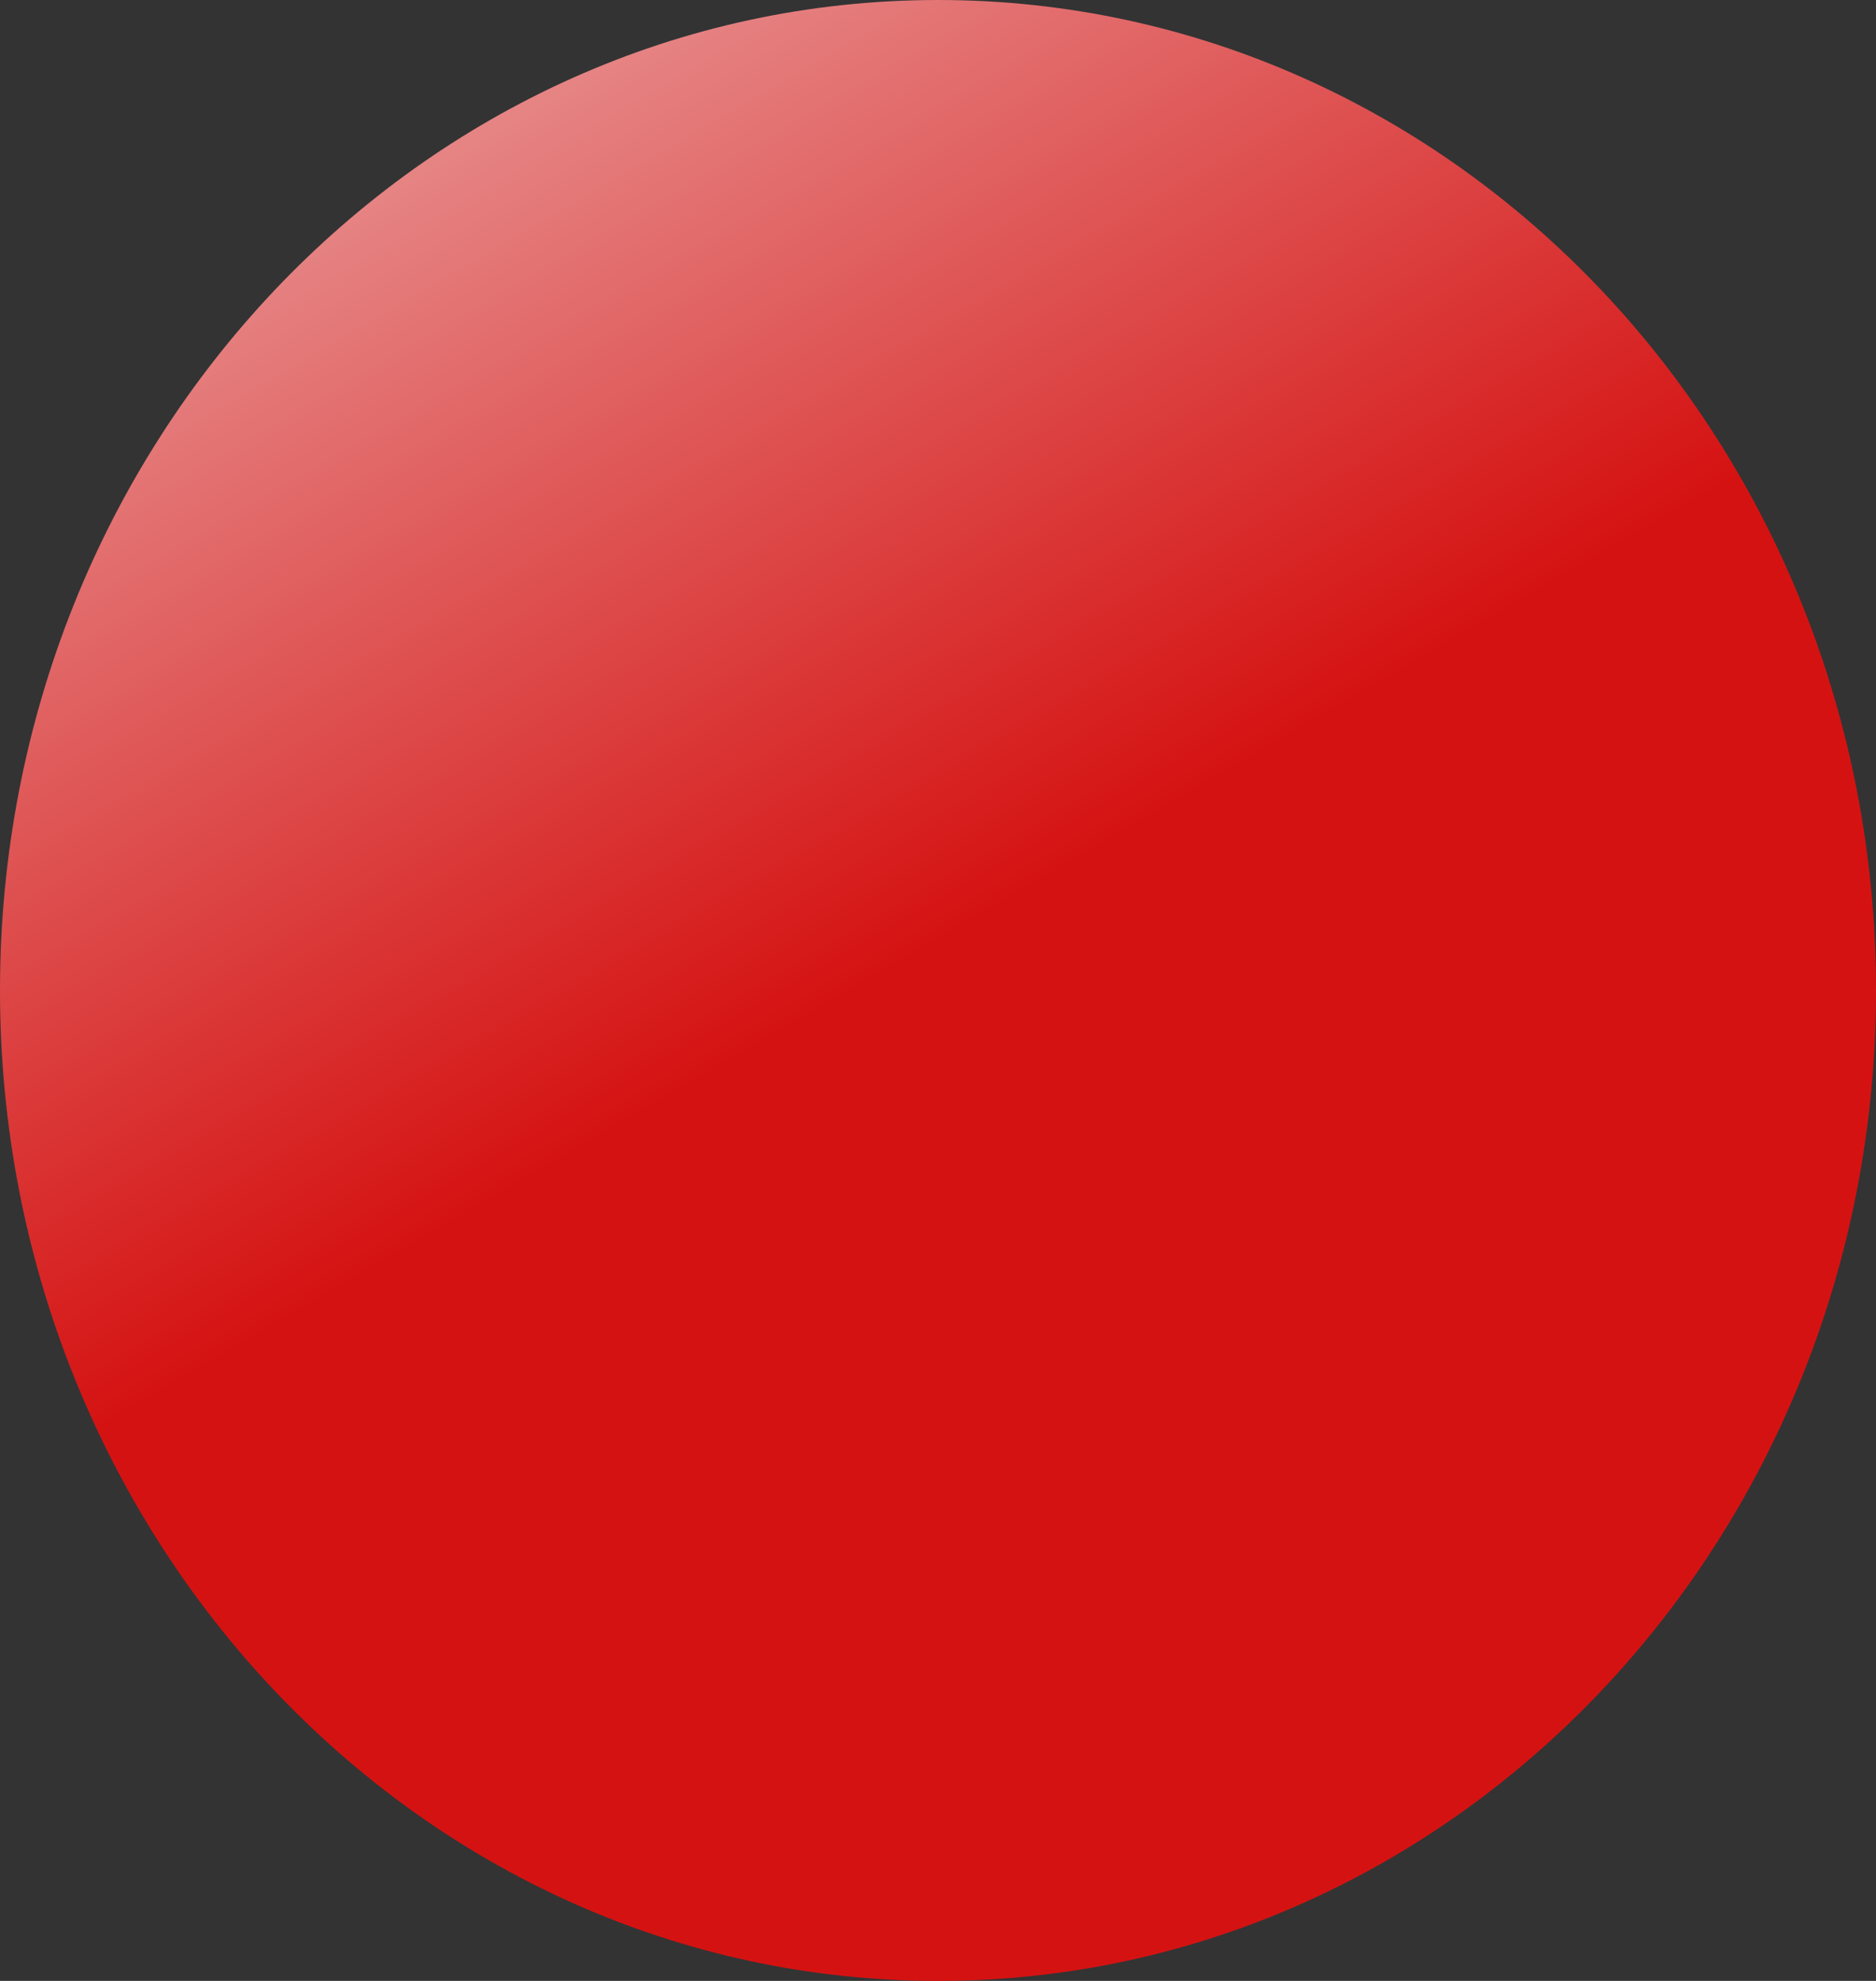 <svg width="18" height="19" viewBox="0 0 18 19" fill="none" xmlns="http://www.w3.org/2000/svg">
<rect x="0" y="0" width="18" height="19" fill="#333333" stroke="none"/>
<path opacity="0.96" d="M18 9.5C18 14.747 13.971 19 9 19C4.029 19 0 14.747 0 9.5C0 4.253 4.029 0 9 0C13.971 0 18 4.253 18 9.5Z" fill="url(#paint0_linear_4_116)"/>
<defs>
<linearGradient id="paint0_linear_4_116" x1="9" y1="9" x2="-9" y2="-22" gradientUnits="userSpaceOnUse">
<stop stop-color="#DC1111"/>
<stop offset="0.5" stop-color="white"/>
<stop offset="1" stop-color="#F8EDED" stop-opacity="0"/>
</linearGradient>
</defs>
</svg>

